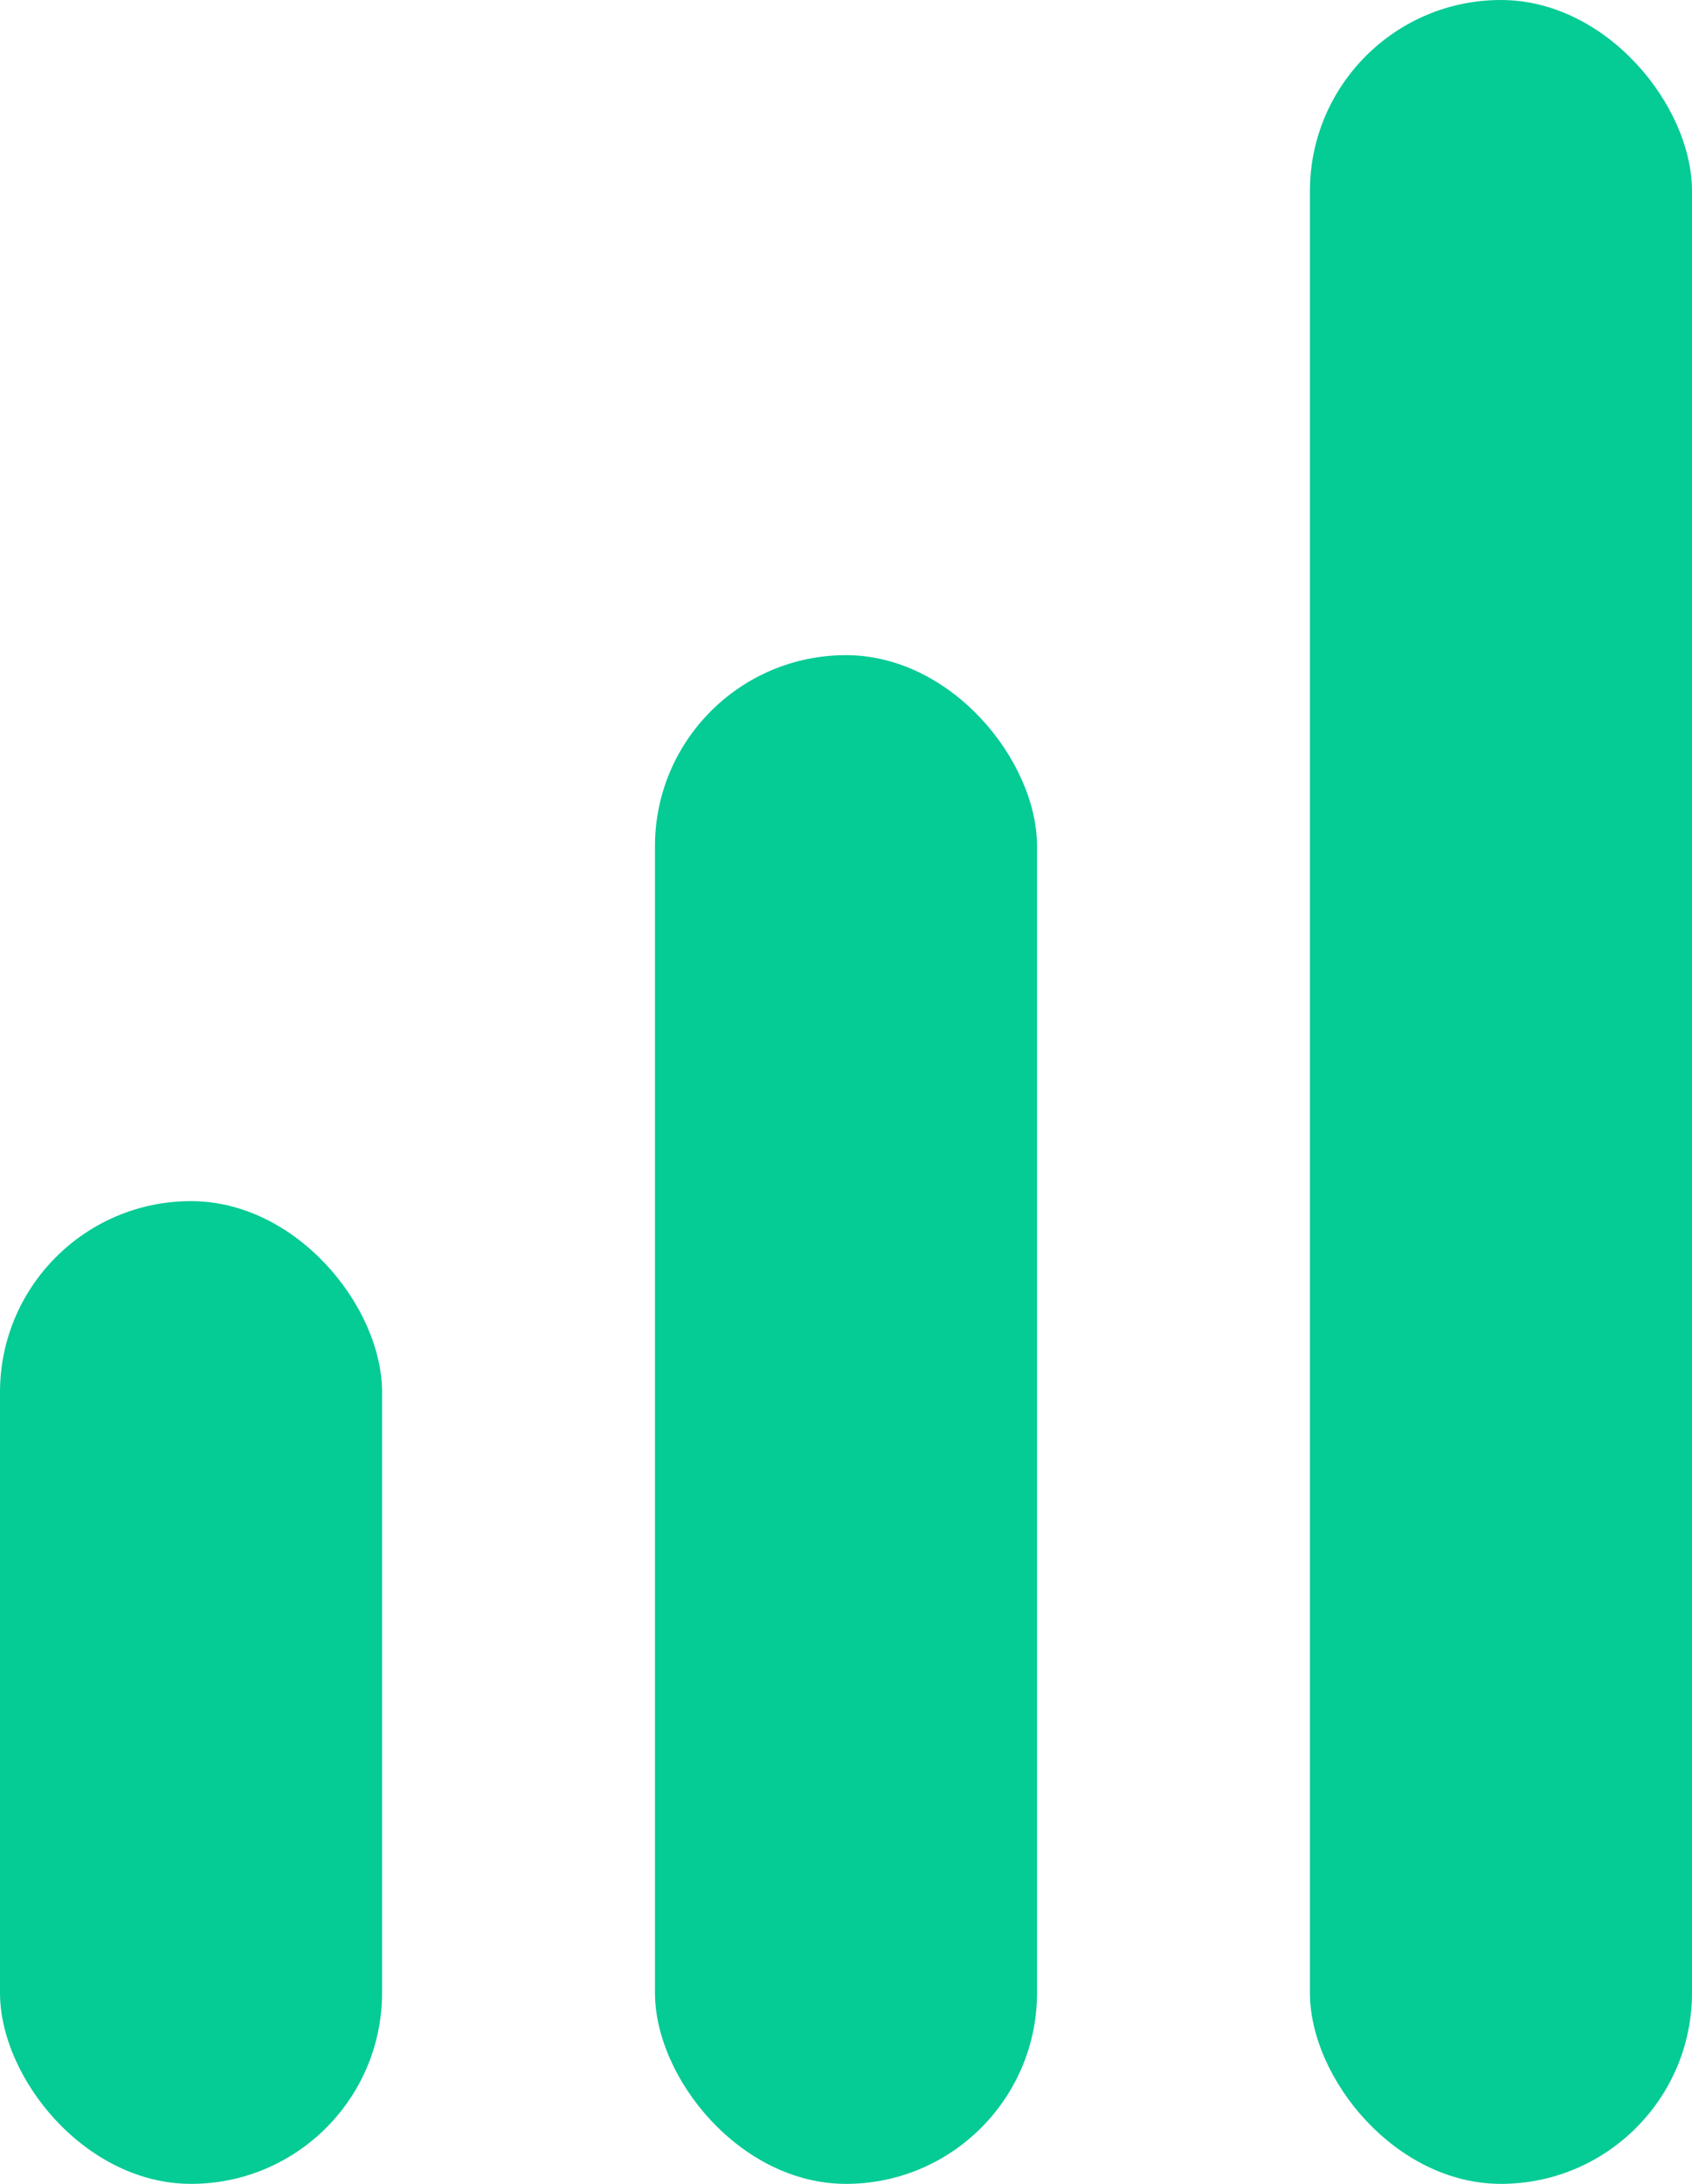 <svg xmlns="http://www.w3.org/2000/svg" width="15.5" height="20" viewBox="0 0 15.5 20">
  <g id="relatorios" transform="translate(-33 -242)">
    <g id="relatorios-2" data-name="relatorios" transform="translate(0 1)">
      <rect id="_3" data-name="3" width="3.5" height="20" rx="1.75" transform="translate(45 241)" fill="#05cb95"/>
      <rect id="_2" data-name="2" width="3.5" height="14" rx="1.75" transform="translate(39 247)" fill="#05cb95"/>
      <rect id="_1" data-name="1" width="3.5" height="9" rx="1.75" transform="translate(33 252)" fill="#05cb95"/>
    </g>
  </g>
</svg>
